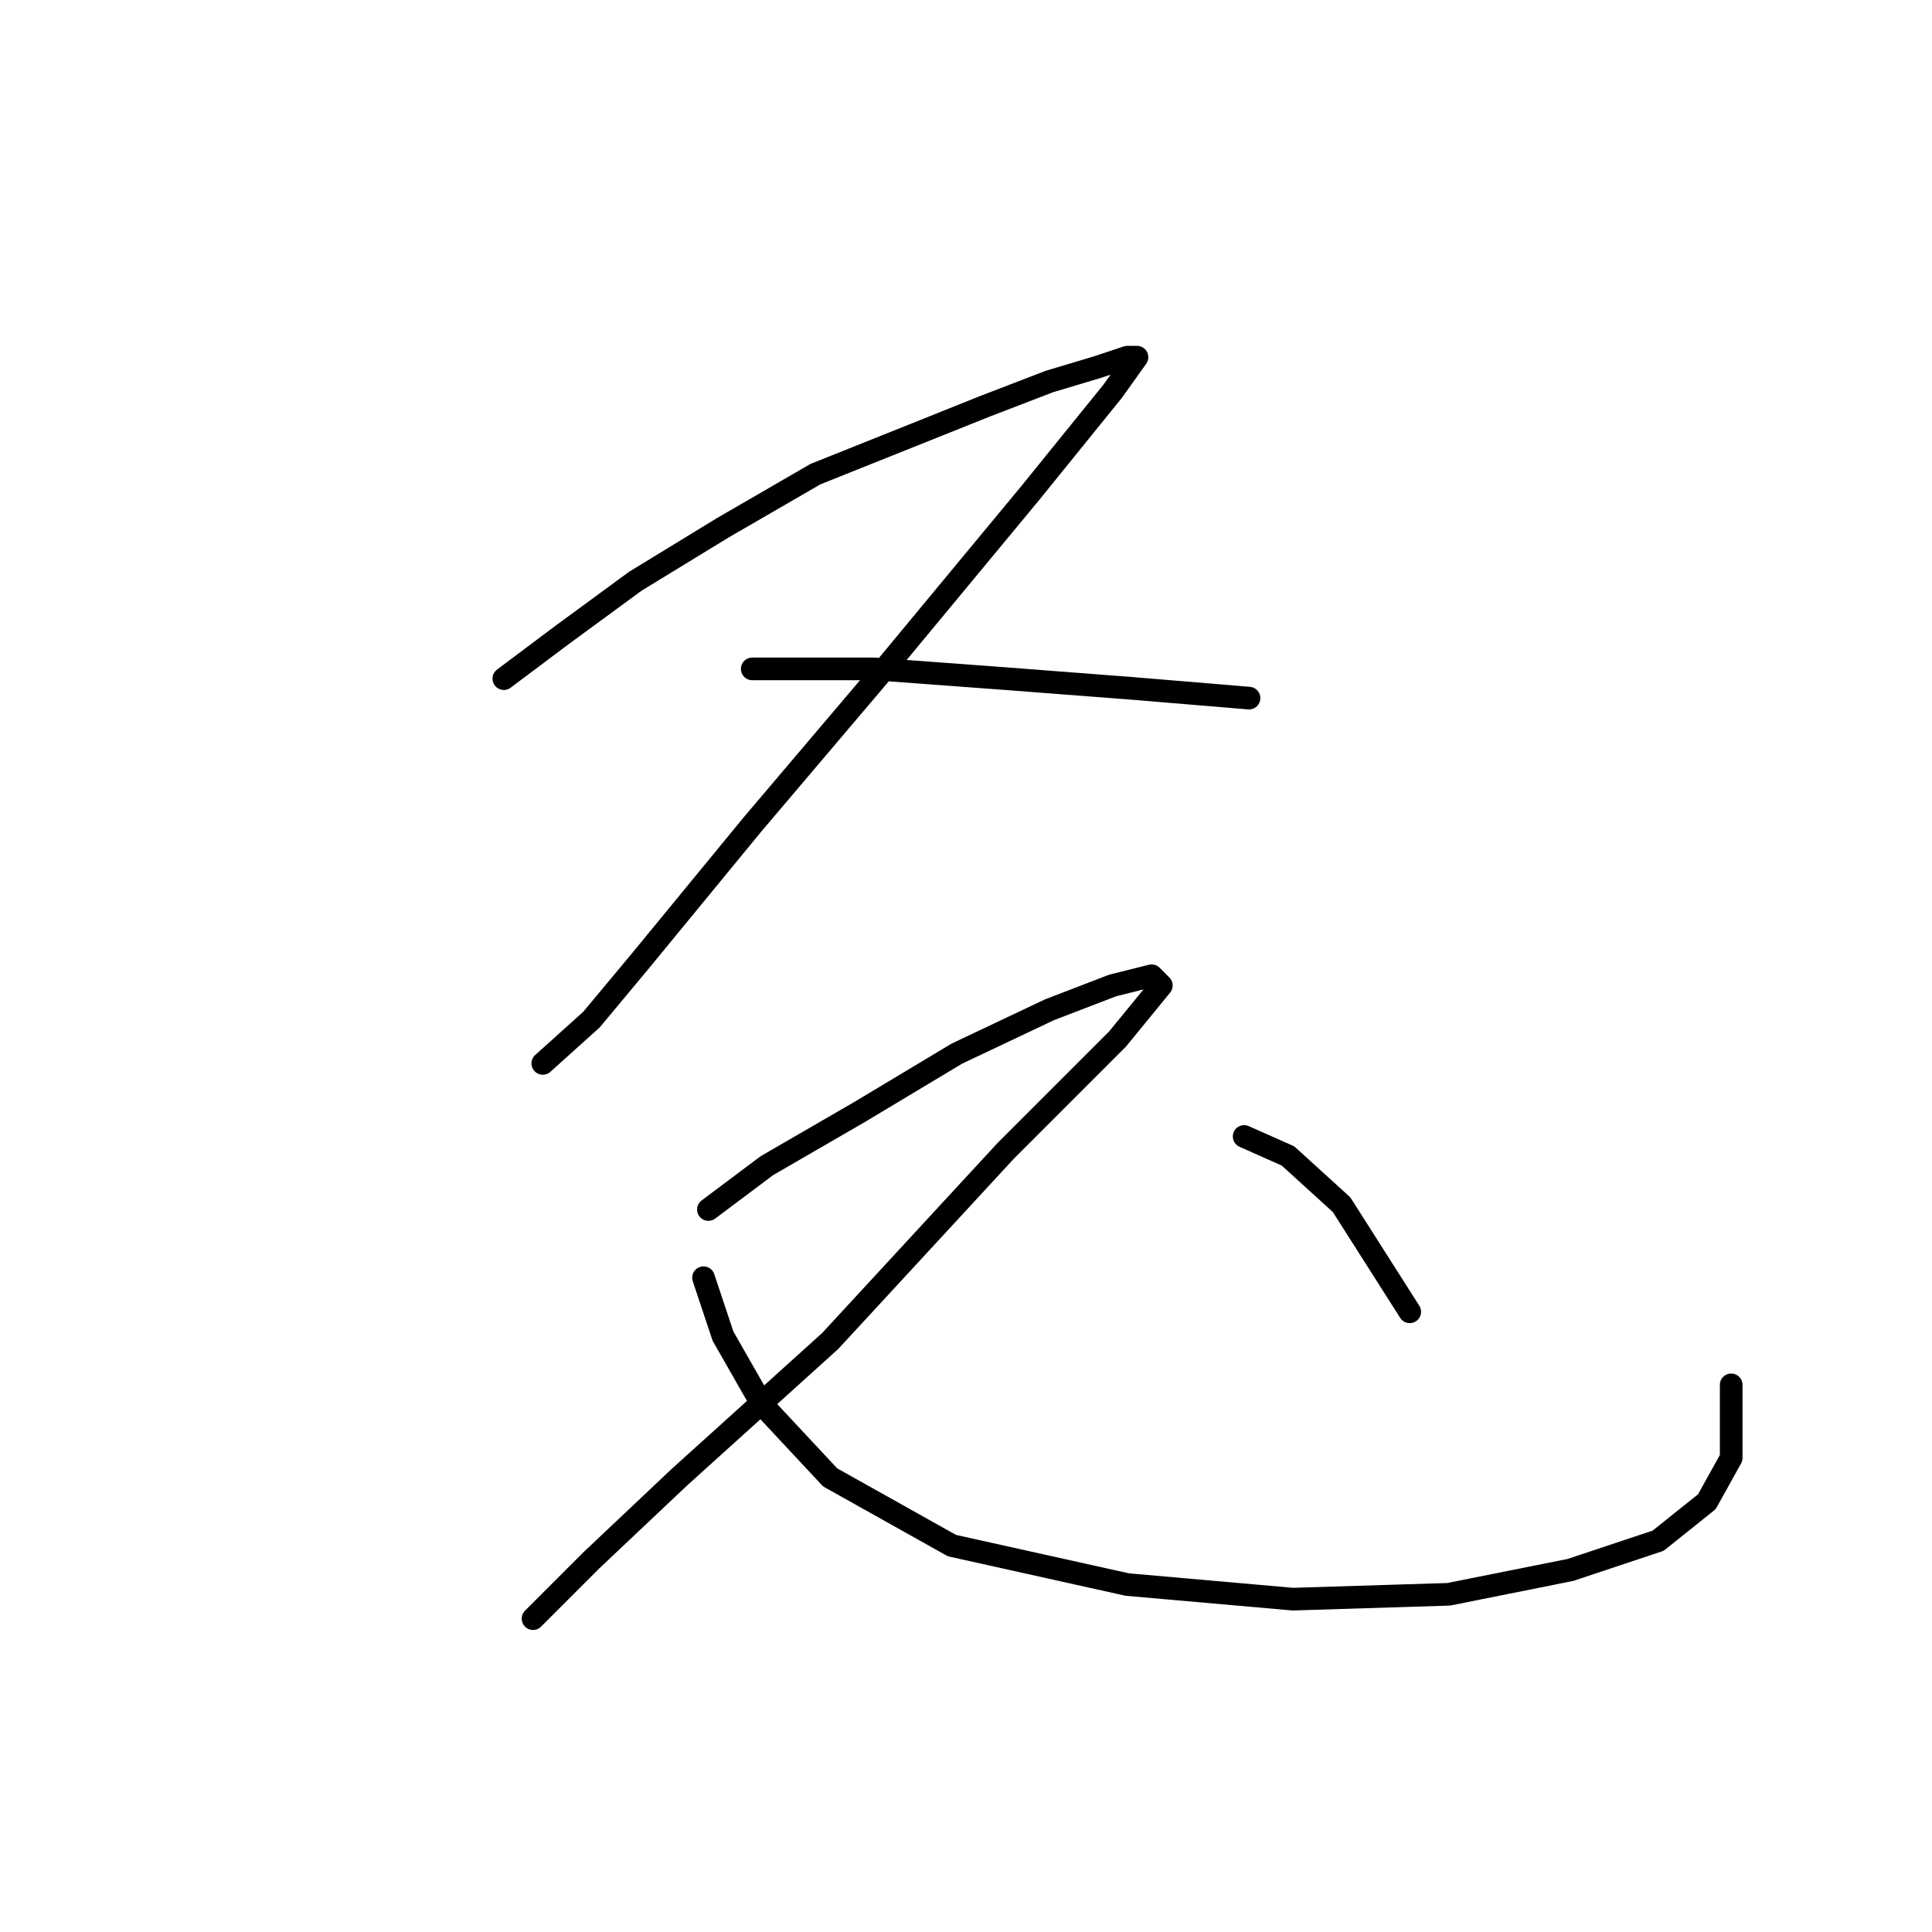 <?xml version="1.0" standalone="no"?>
    <svg width="256" height="256" xmlns="http://www.w3.org/2000/svg" version="1.1">
    <polyline stroke="black" stroke-width="3" stroke-linecap="round" fill="transparent" stroke-linejoin="round" points="66.76 89.923 74.504 84.115 84.185 77.016 95.802 69.917 108.063 62.818 120.971 57.655 130.651 53.782 139.041 50.556 145.495 48.62 149.367 47.329 150.658 47.329 147.431 51.846 136.46 65.399 117.744 87.987 99.674 109.284 84.83 127.354 78.377 135.099 71.923 140.907 71.923 140.907 " />
        <polyline stroke="black" stroke-width="3" stroke-linecap="round" fill="transparent" stroke-linejoin="round" points="99.674 88.632 115.808 88.632 133.233 89.923 150.012 91.214 165.501 92.504 165.501 92.504 " />
        <polyline stroke="black" stroke-width="3" stroke-linecap="round" fill="transparent" stroke-linejoin="round" points="93.865 160.268 101.61 154.46 113.872 147.361 126.779 139.616 139.041 133.808 147.431 130.581 152.594 129.29 153.884 130.581 148.076 137.68 133.233 152.523 110 177.693 89.993 195.763 78.377 206.734 70.632 214.479 70.632 214.479 " />
        <polyline stroke="black" stroke-width="3" stroke-linecap="round" fill="transparent" stroke-linejoin="round" points="93.22 169.303 95.802 177.047 100.964 186.083 110 195.763 126.134 204.798 149.367 209.961 171.309 211.897 191.961 211.252 208.095 208.025 219.712 204.153 226.165 198.99 229.392 193.182 229.392 183.501 229.392 183.501 " />
        <polyline stroke="black" stroke-width="3" stroke-linecap="round" fill="transparent" stroke-linejoin="round" points="164.856 150.587 170.664 153.169 177.763 159.623 186.798 173.821 186.798 173.821 " />
        </svg>